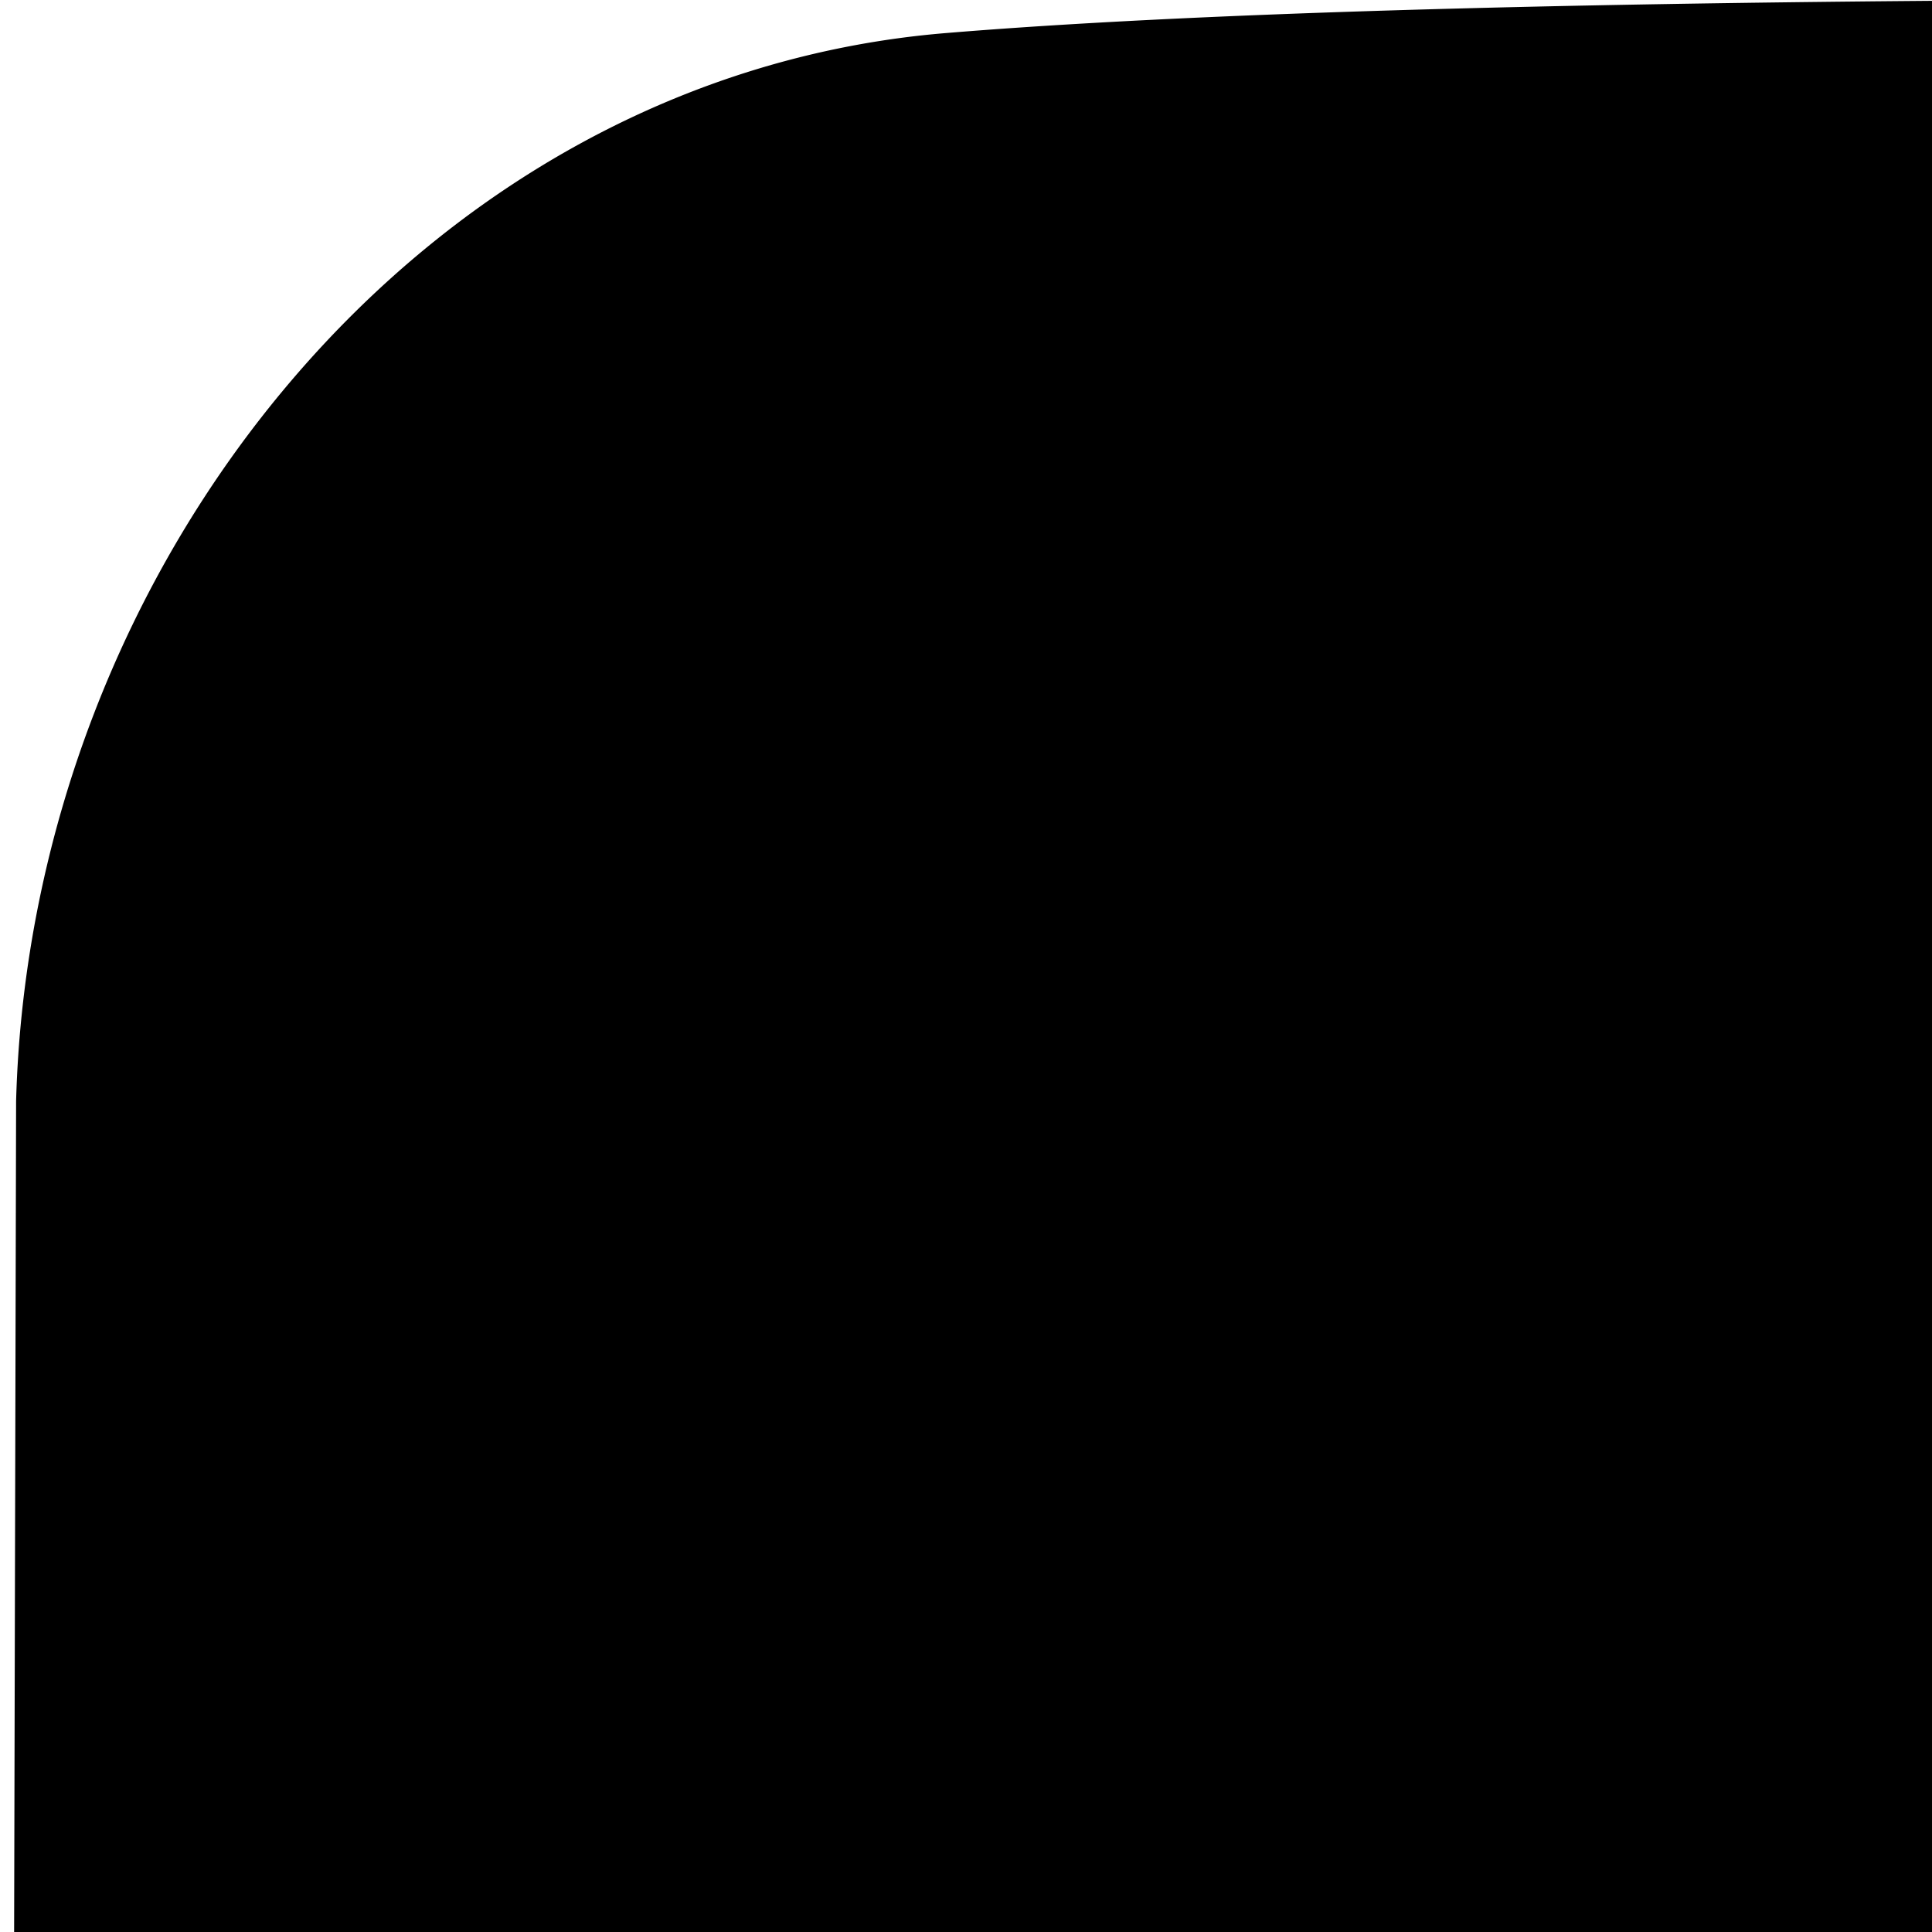 <svg
                        class="logo" style="height:24px;width:24px;margin-right:8px" viewbox="0 0 115.46 123.46"
                        xmlns="http://www.w3.org/2000/svg">
                        <path
                            d="M115.46 68a55.43 55.43 0 0 1-50.85 55.11S28.12 124 16 123a12.6 12.6 0 0 1-10.09-7.5 15.85 15.85 0 0 0 5.36 1.5c4 .34 10.72.51 20.13.51 13.82 0 28.84-.38 29-.38h.26a60.14 60.14 0 0 0 54.72-52.47c.05 1.05.08 2.18.08 3.34z">
                        </path>
                        <path
                            d="M110.93 55.87A55.43 55.43 0 0 1 60.08 111s-36.48.92-48.58-.12C5 110.29.15 104.22 0 97.52l.2-83.84C.38 7 5.26.94 11.76.41c12.11-1 48.59.12 48.59.12a55.41 55.41 0 0 1 50.58 55.34z">
                        </path>
                    </svg>